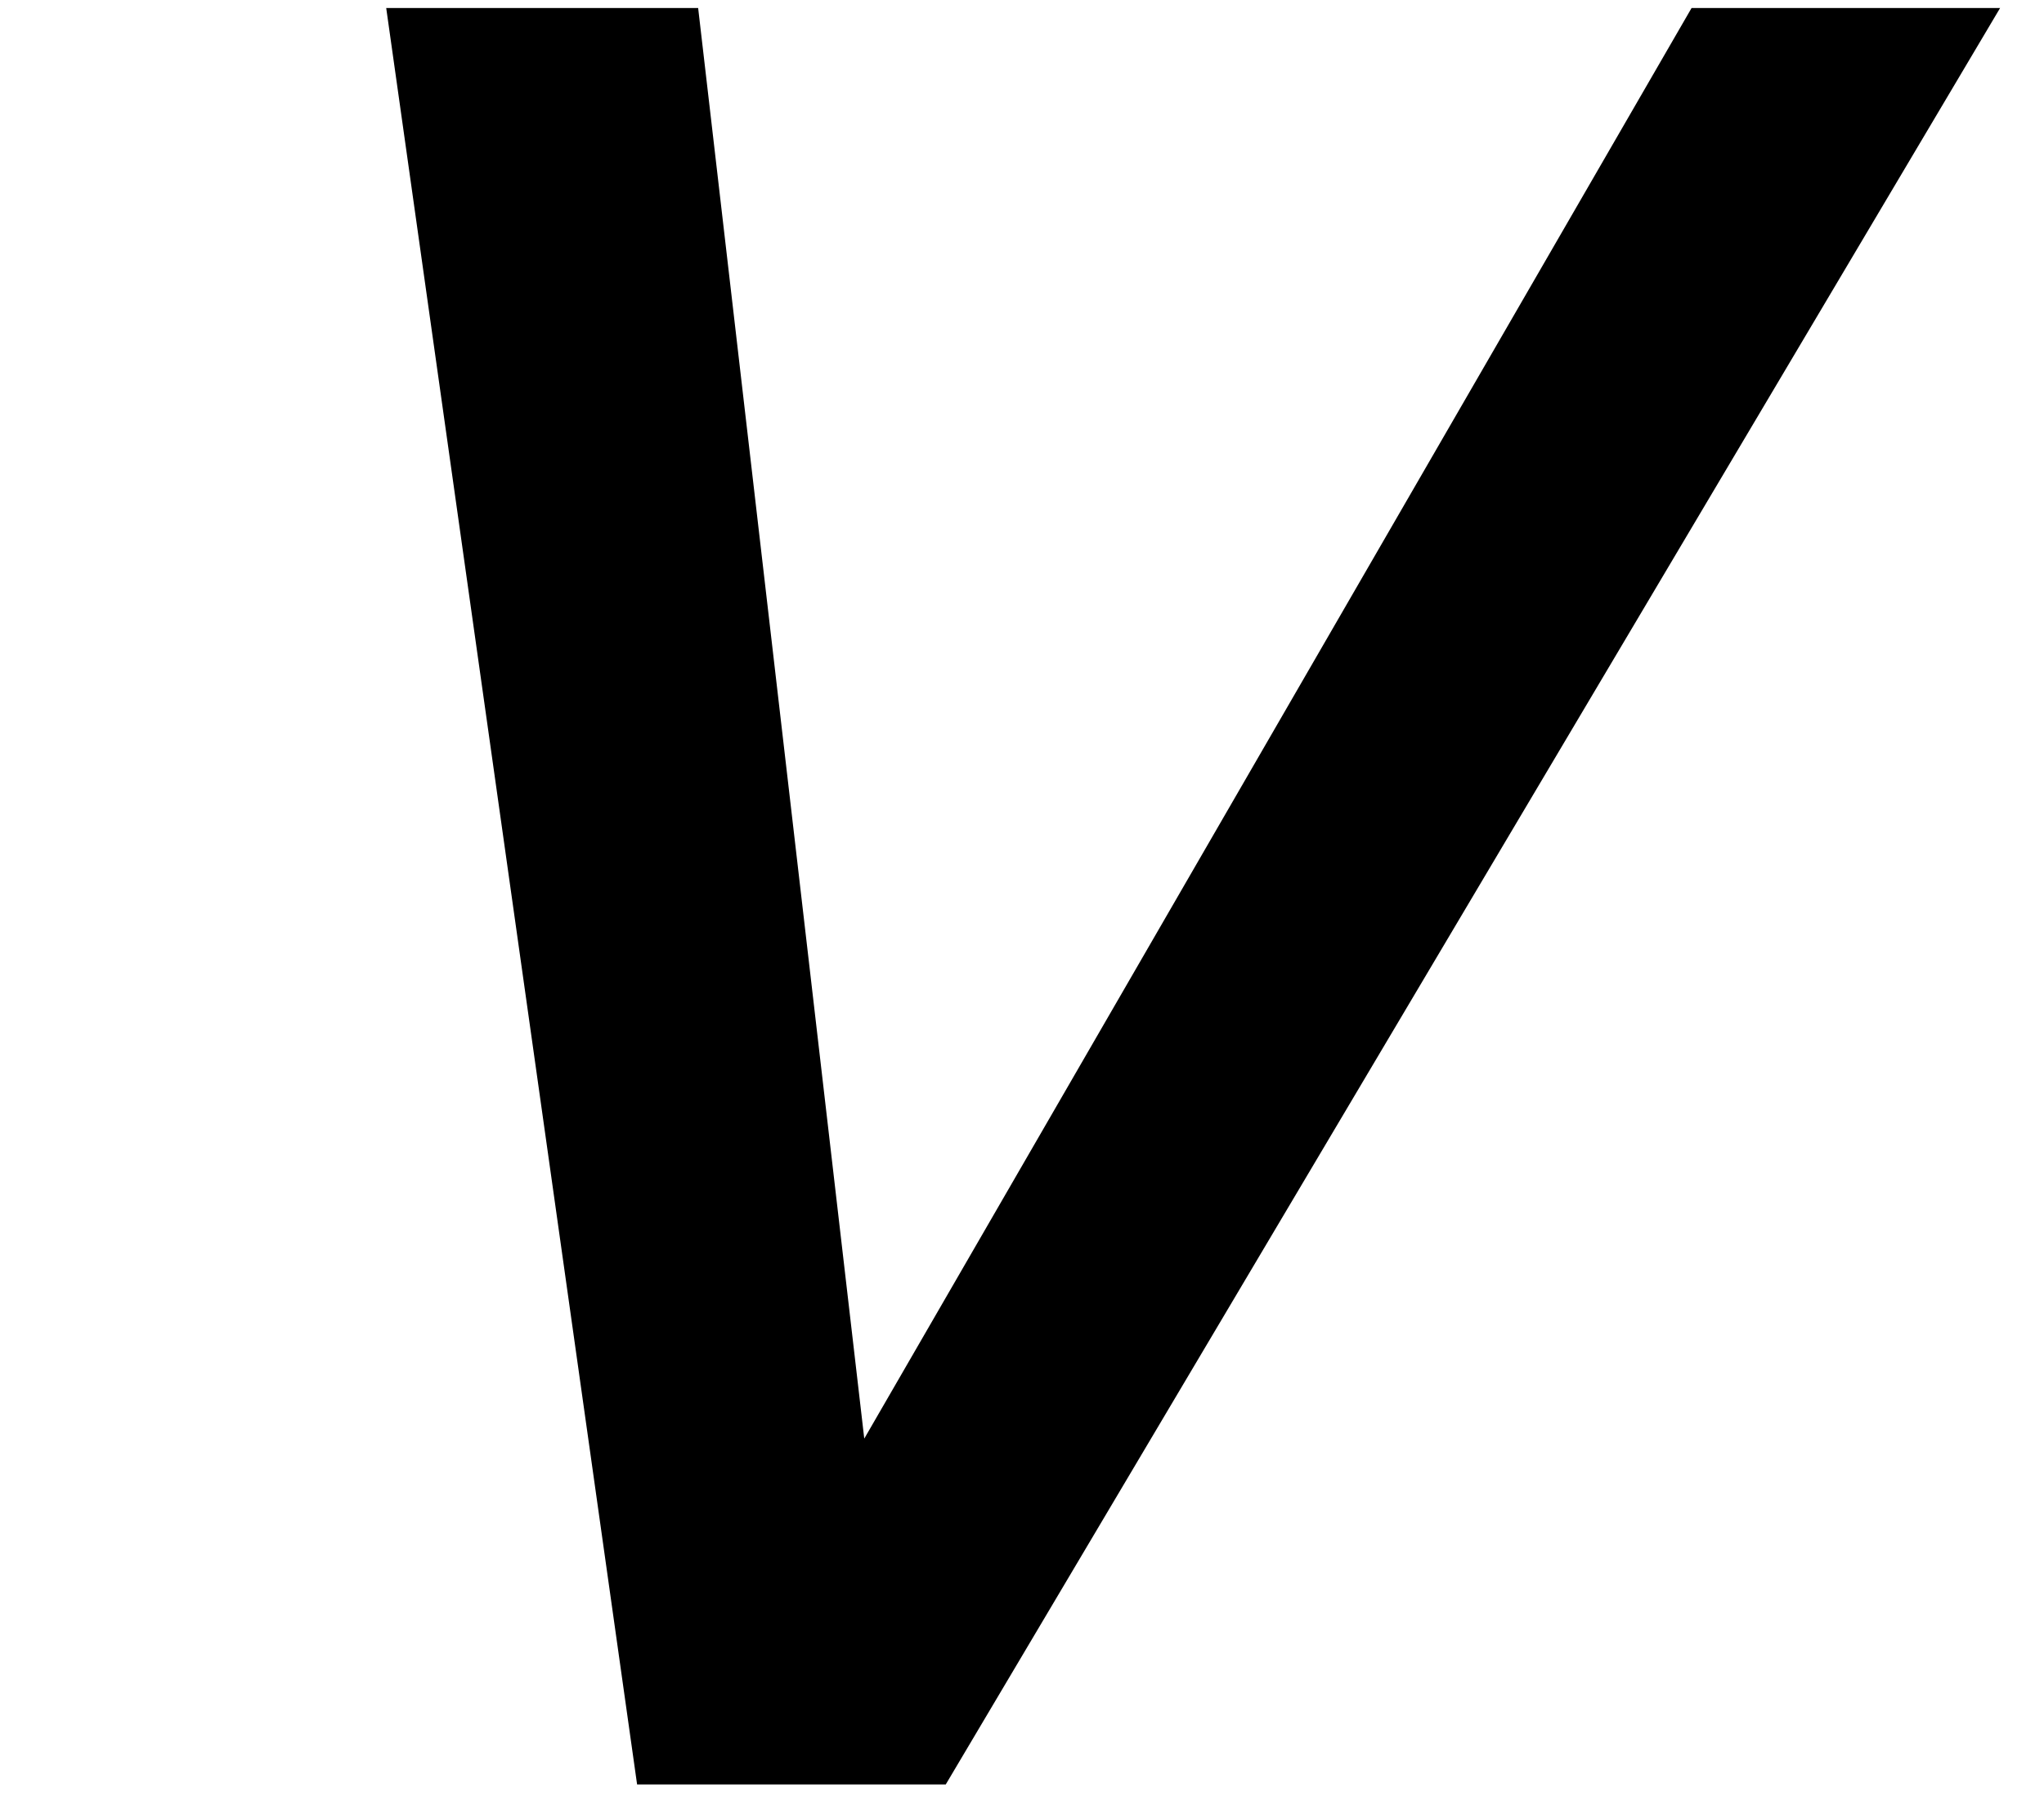 <?xml version='1.0' encoding='ISO-8859-1'?>
<!DOCTYPE svg PUBLIC "-//W3C//DTD SVG 1.1//EN" "http://www.w3.org/Graphics/SVG/1.1/DTD/svg11.dtd">
<!-- This file was generated by dvisvgm 1.2.2 (x86_64-unknown-linux-gnu) -->
<!-- Fri Nov 25 01:19:55 2016 -->
<svg height='14.957pt' version='1.1' viewBox='0 0 16.889 14.957' width='16.889pt' xmlns='http://www.w3.org/2000/svg' xmlns:xlink='http://www.w3.org/1999/xlink'>
<defs>
<path d='M7.141 0L14.878 -13.037H12.614L6.543 -2.538L5.324 -13.037H3.035L4.876 0H7.141Z' id='g1-118'/>
</defs>
<g id='page1' transform='matrix(1.126 0 0 1.126 -63.986 -60.64)'>
<use x='56.625' xlink:href='#g1-118' y='66.95'/>
</g>
</svg>
